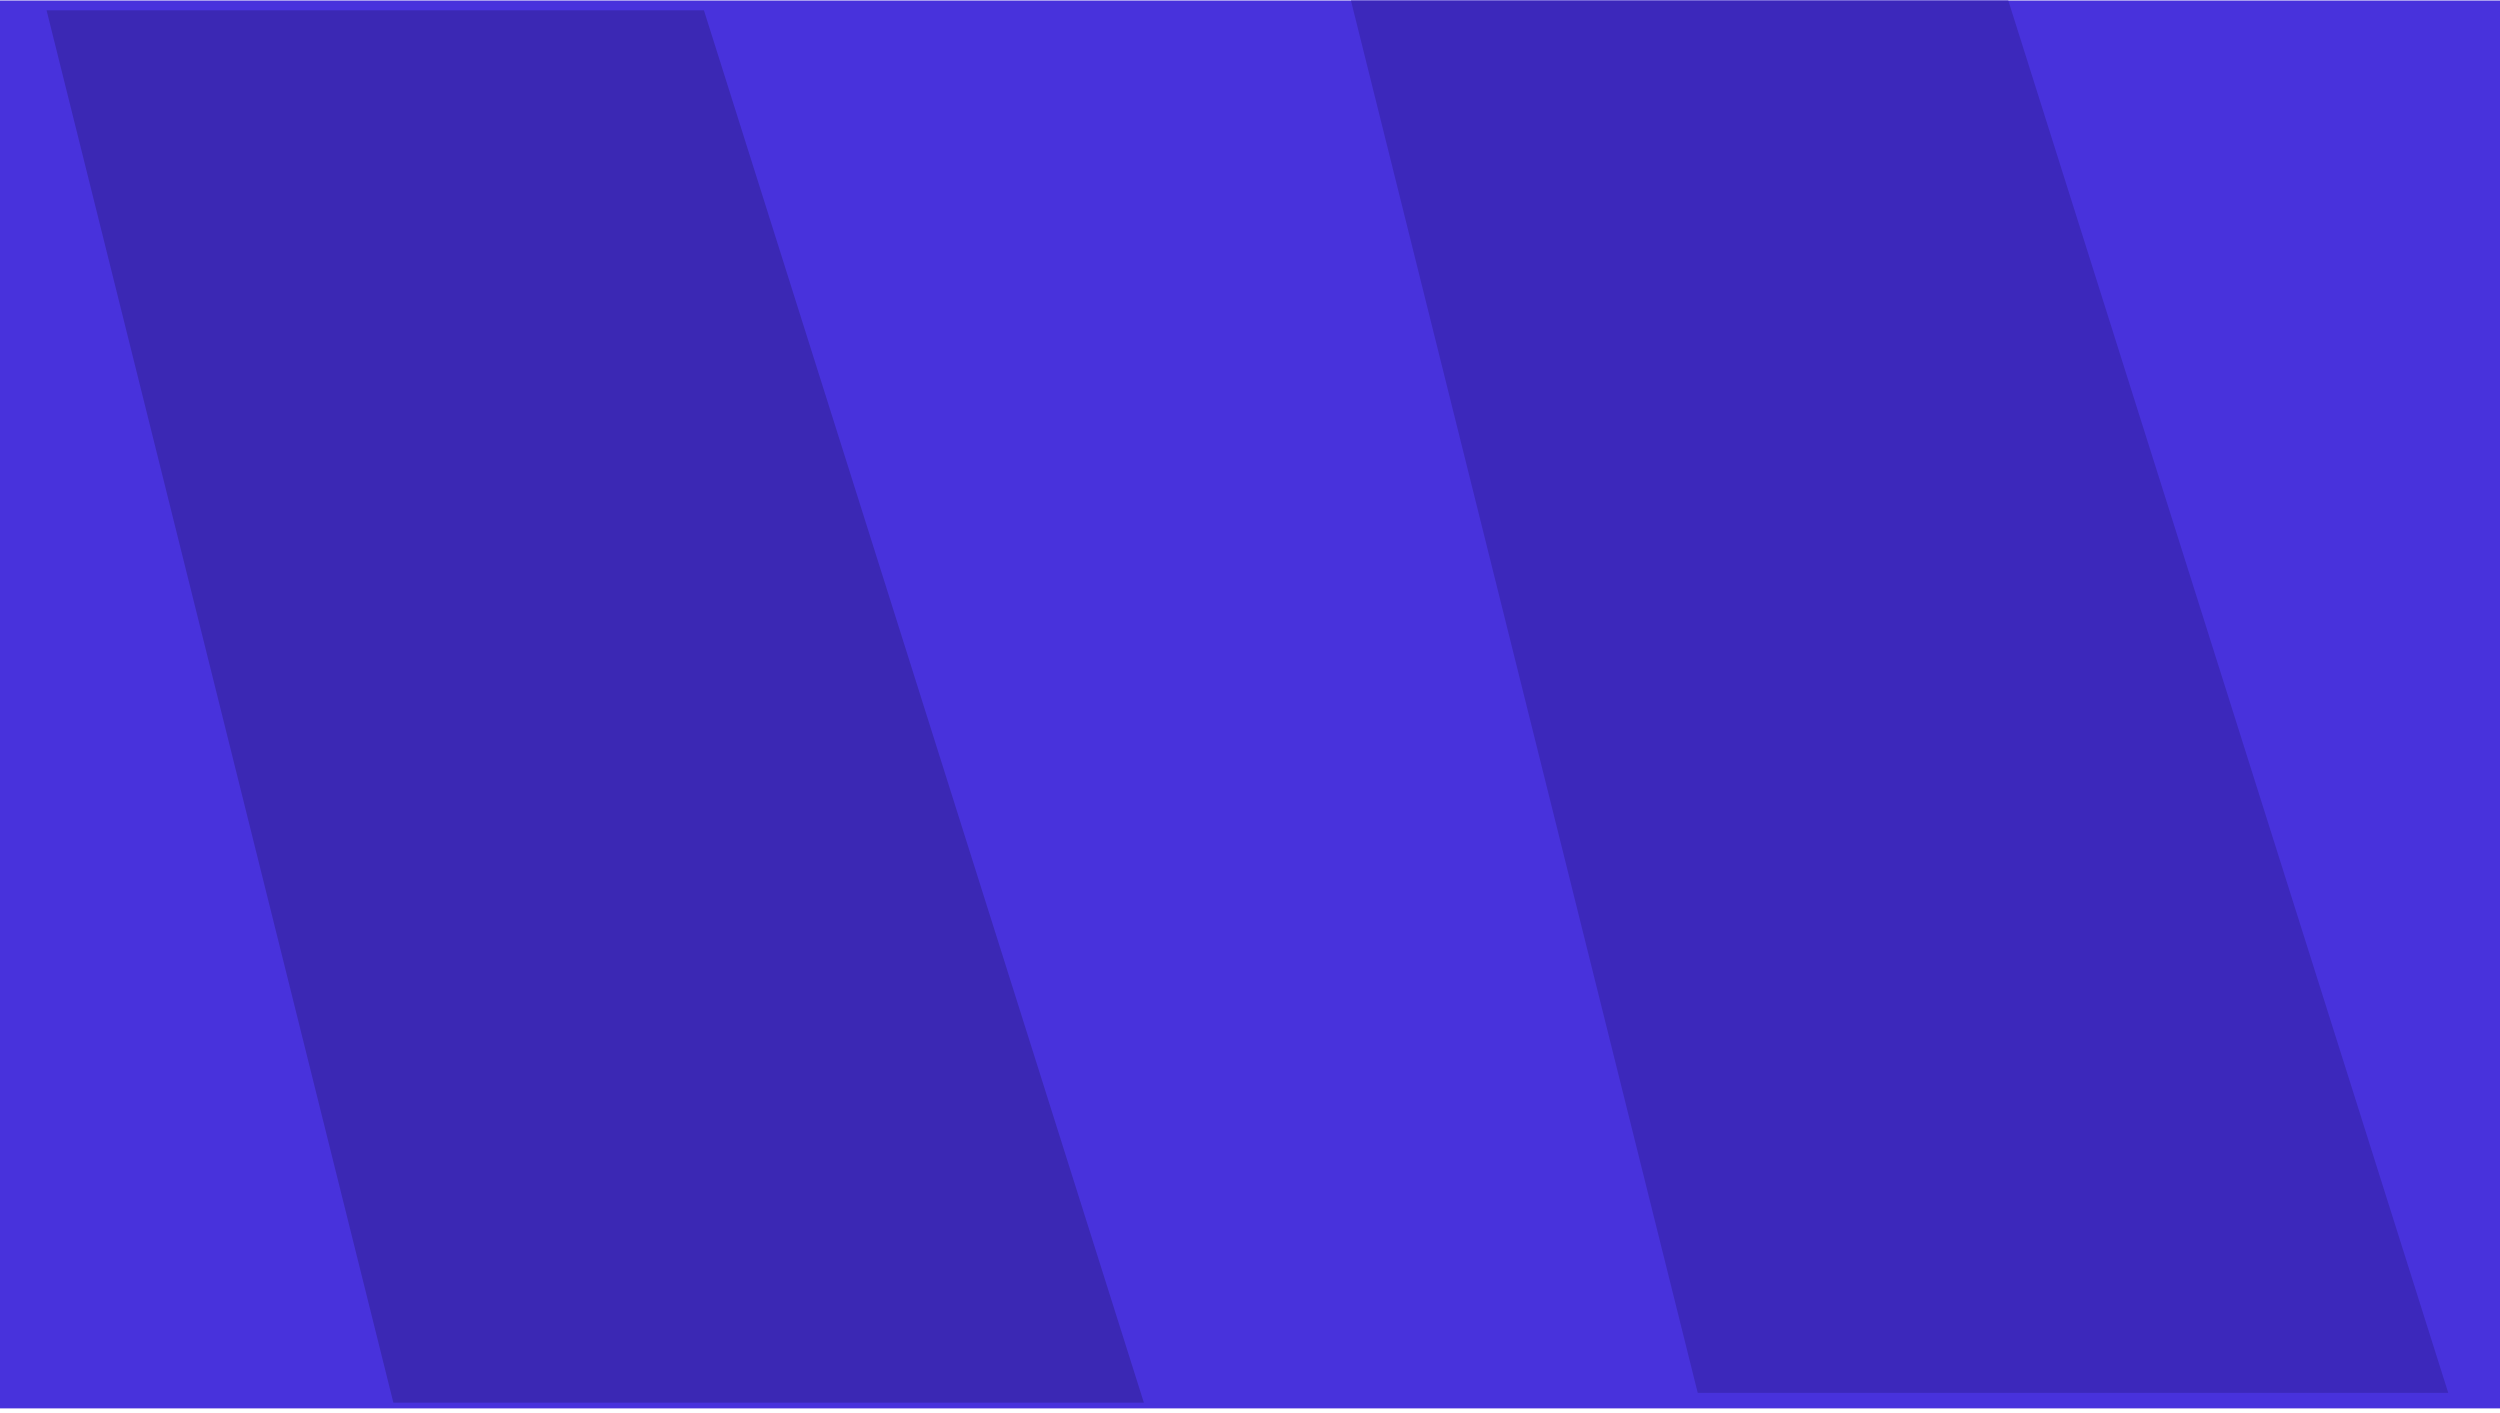 <svg width="483" height="273" fill="none" xmlns="http://www.w3.org/2000/svg"><path fill="#4832DC" d="M-1 .1h484v272H-1z"/><path fill-rule="evenodd" clip-rule="evenodd" d="M76 271L9 2h127l85 269H76z" fill="#3B28B4"/><path fill-rule="evenodd" clip-rule="evenodd" d="M328 269.1L261 .1h127l85 269H328z" fill="#3C28BB"/></svg>